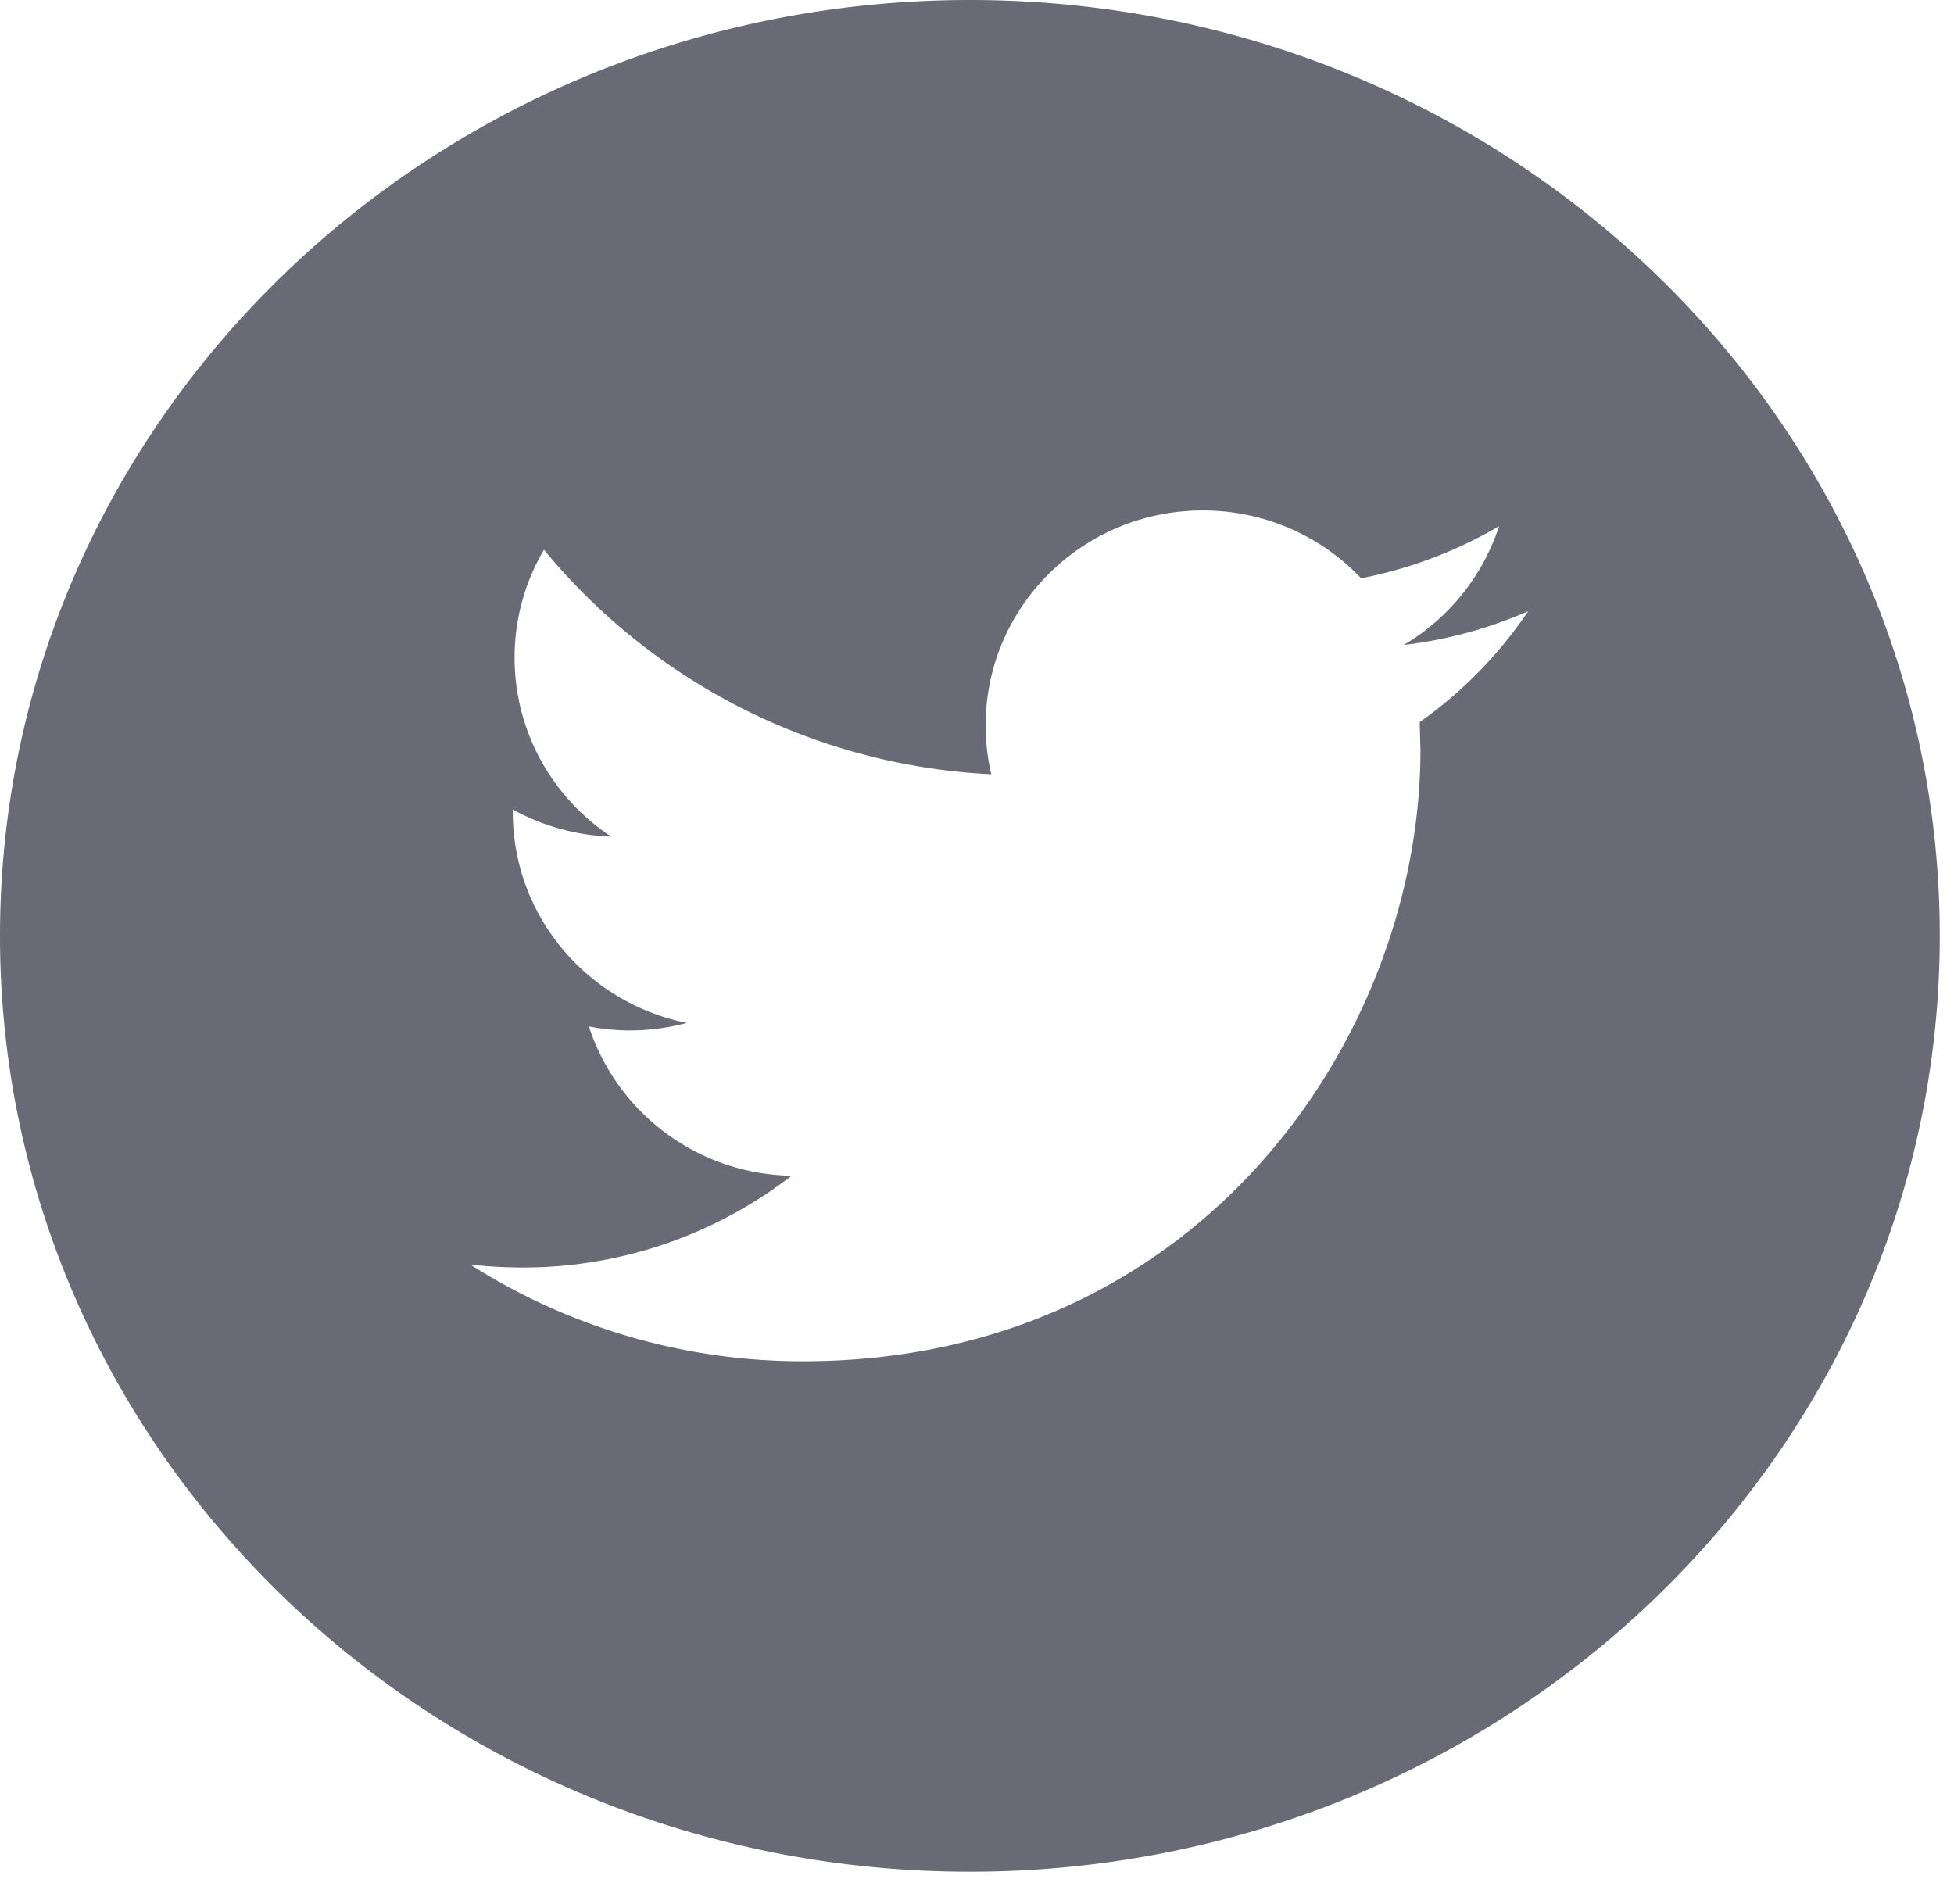 <svg xmlns="http://www.w3.org/2000/svg" width="39" height="38" viewBox="0 0 39 38">
    <path fill="#6A6A77" fill-rule="evenodd" d="M0 18.678C0 8.363 8.667 0 19.358 0c10.69 0 19.358 8.363 19.358 18.678 0 10.316-8.667 18.679-19.358 18.679S0 28.994 0 18.678zm30.503-6.48a8.72 8.72 0 0 1-2.487.675 4.314 4.314 0 0 0 1.904-2.371 8.788 8.788 0 0 1-2.753 1.04 4.34 4.34 0 0 0-3.162-1.354c-2.392 0-4.332 1.92-4.332 4.287 0 .336.038.664.112.978a12.341 12.341 0 0 1-8.928-4.481 4.223 4.223 0 0 0-.586 2.155c0 1.488.765 2.801 1.927 3.57a4.366 4.366 0 0 1-1.963-.54v.054c0 2.077 1.494 3.81 3.475 4.205a4.43 4.43 0 0 1-1.142.15c-.28 0-.55-.027-.815-.08a4.329 4.329 0 0 0 4.046 2.98 8.748 8.748 0 0 1-5.38 1.832 9.3 9.3 0 0 1-1.033-.059 12.336 12.336 0 0 0 6.64 1.93c7.969 0 12.325-6.534 12.325-12.201l-.015-.555a8.603 8.603 0 0 0 2.167-2.216z"/>
</svg>
